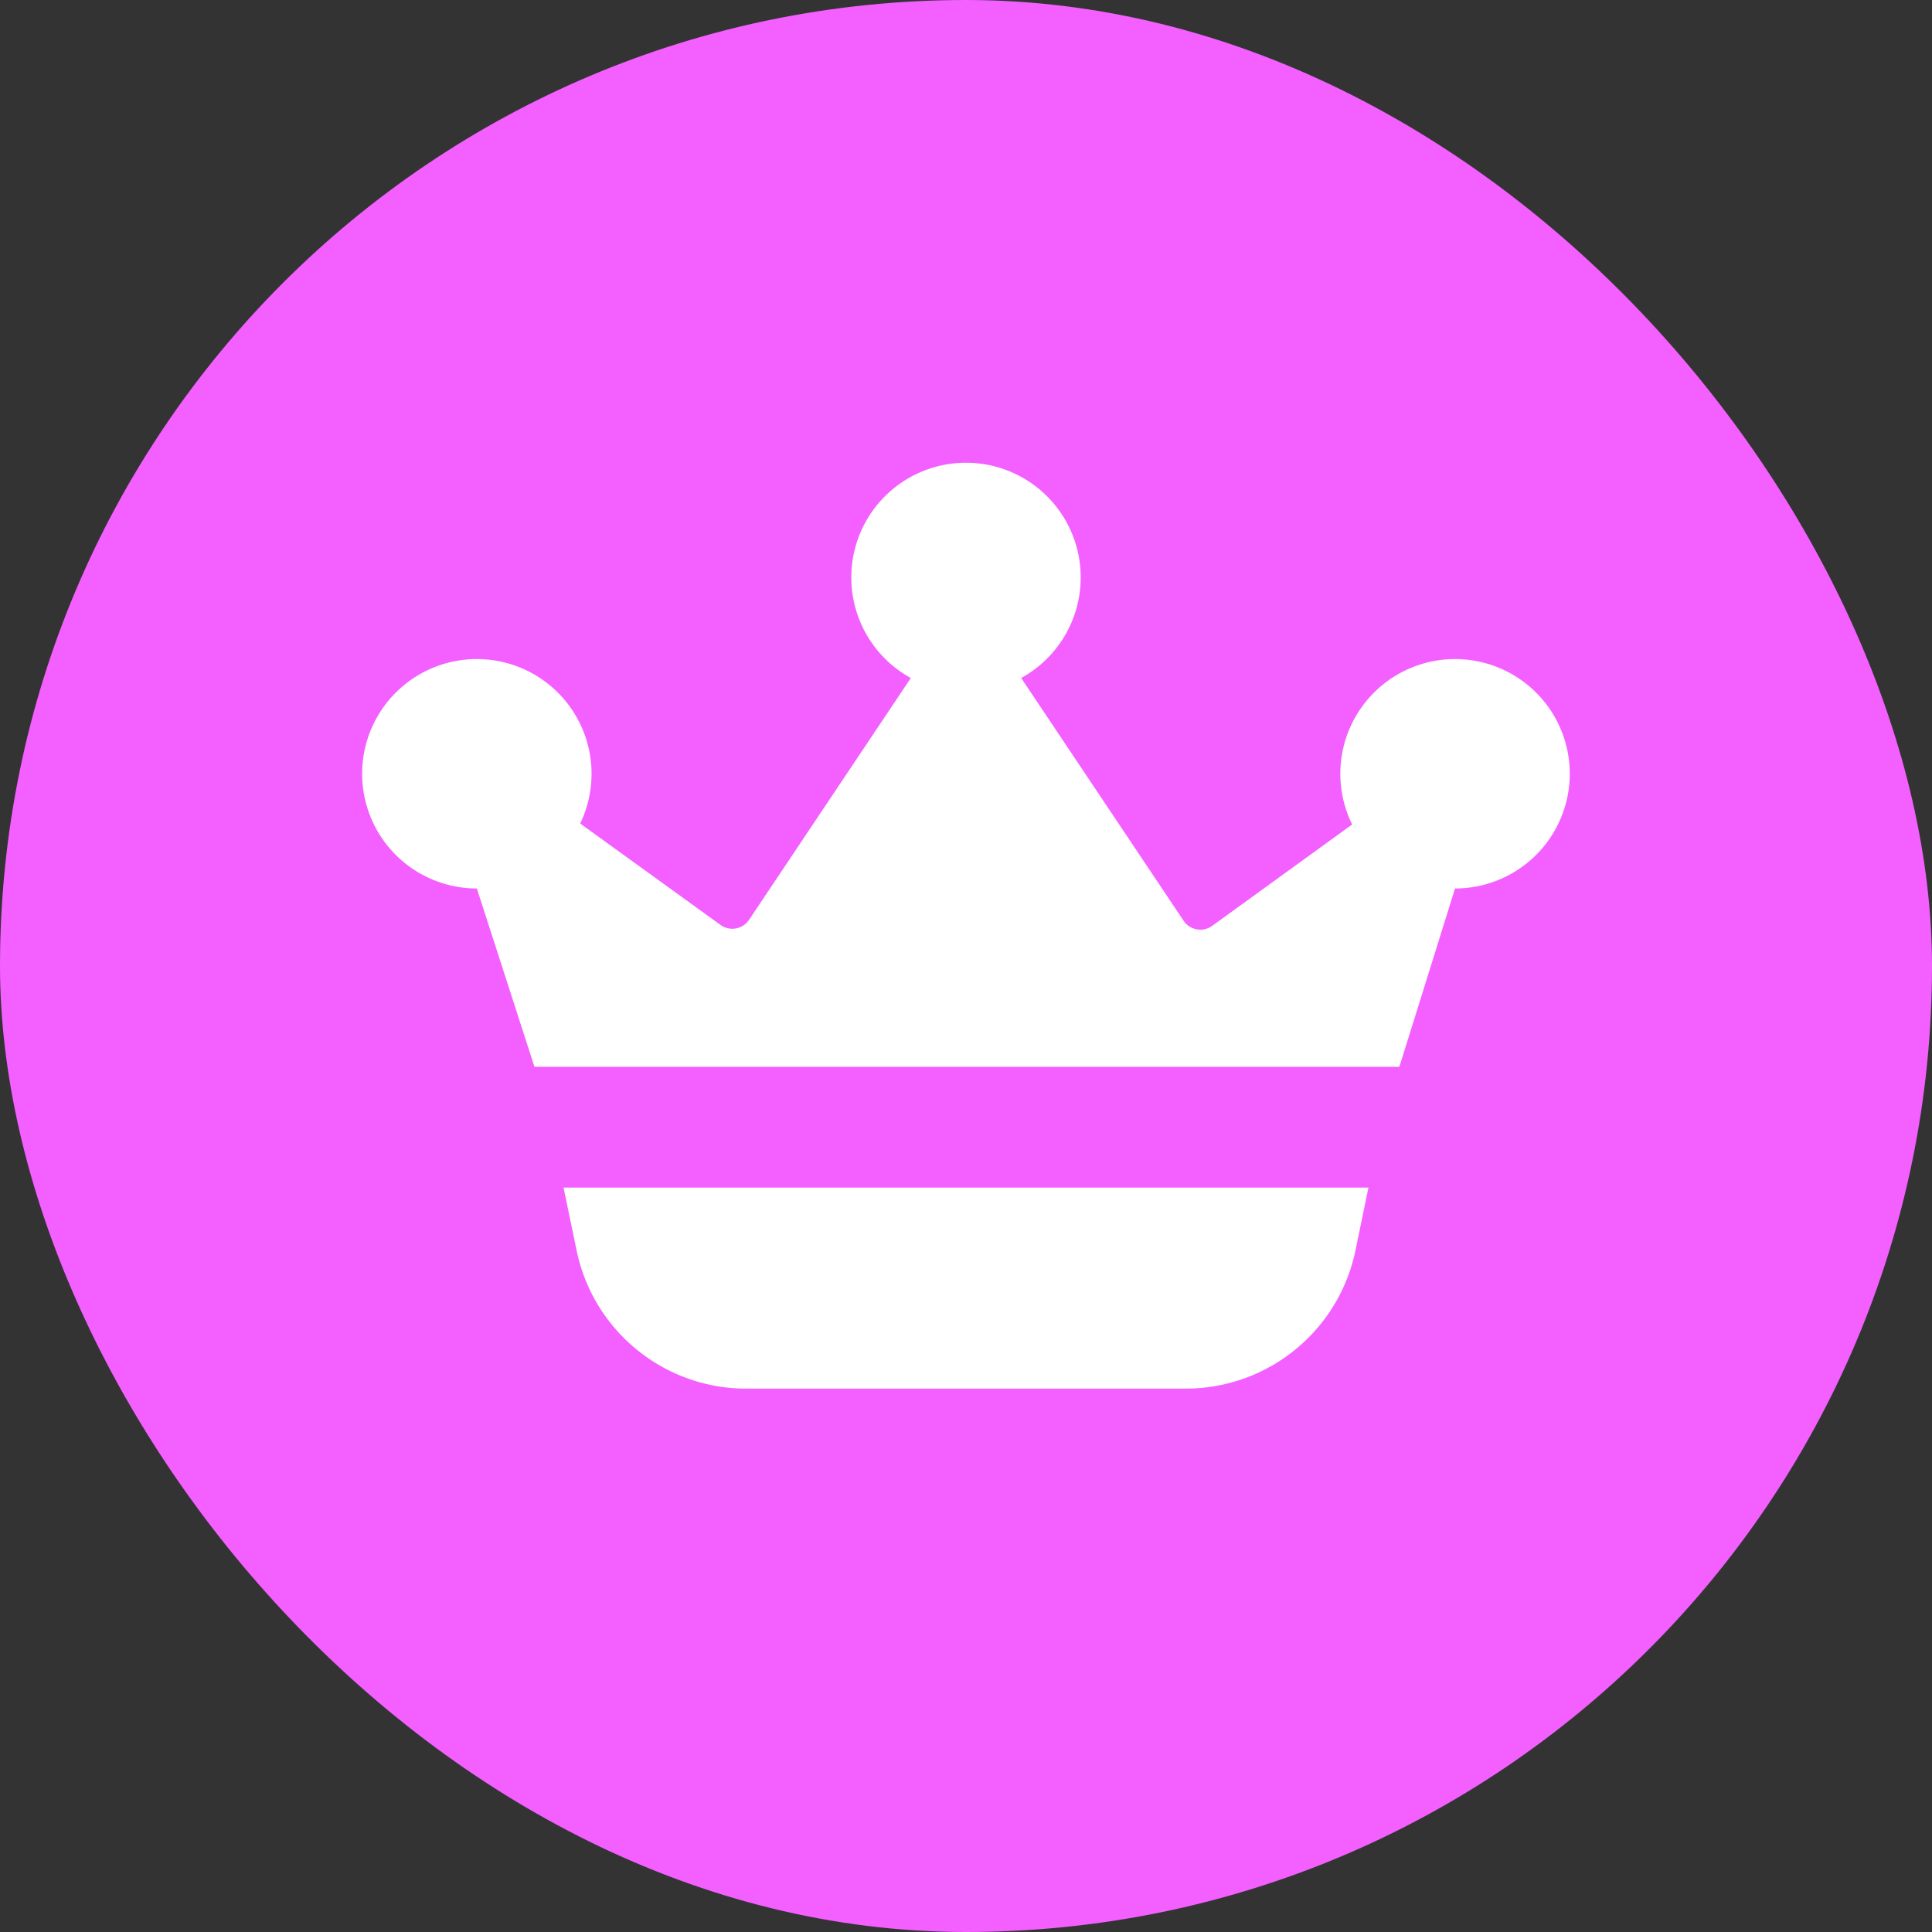 <svg xmlns="http://www.w3.org/2000/svg" width="16" height="16" fill="none" viewBox="0 0 16 16"><rect x="0" y="0" width="16" height="16" fill="#333333" stroke="none"/><rect width="16" height="16" fill="#F45FFF" rx="8"/><path fill="#fff" fill-rule="evenodd" d="M8.457 5.615a.95.95 0 1 0-.914 0l-1.34 2.003a.167.167 0 0 1-.236.042l-1.162-.84a.95.95 0 1 0-.856.538l.477 1.477h7.163l.461-1.477a.95.95 0 1 0-.852-.53l-1.16.84a.167.167 0 0 1-.236-.043l-1.345-2.01Zm-3.79 4.22h6.666l-.107.518A1.436 1.436 0 0 1 9.82 11.5H6.18c-.68 0-1.267-.478-1.405-1.145l-.108-.52Z" clip-rule="evenodd"/></svg>
